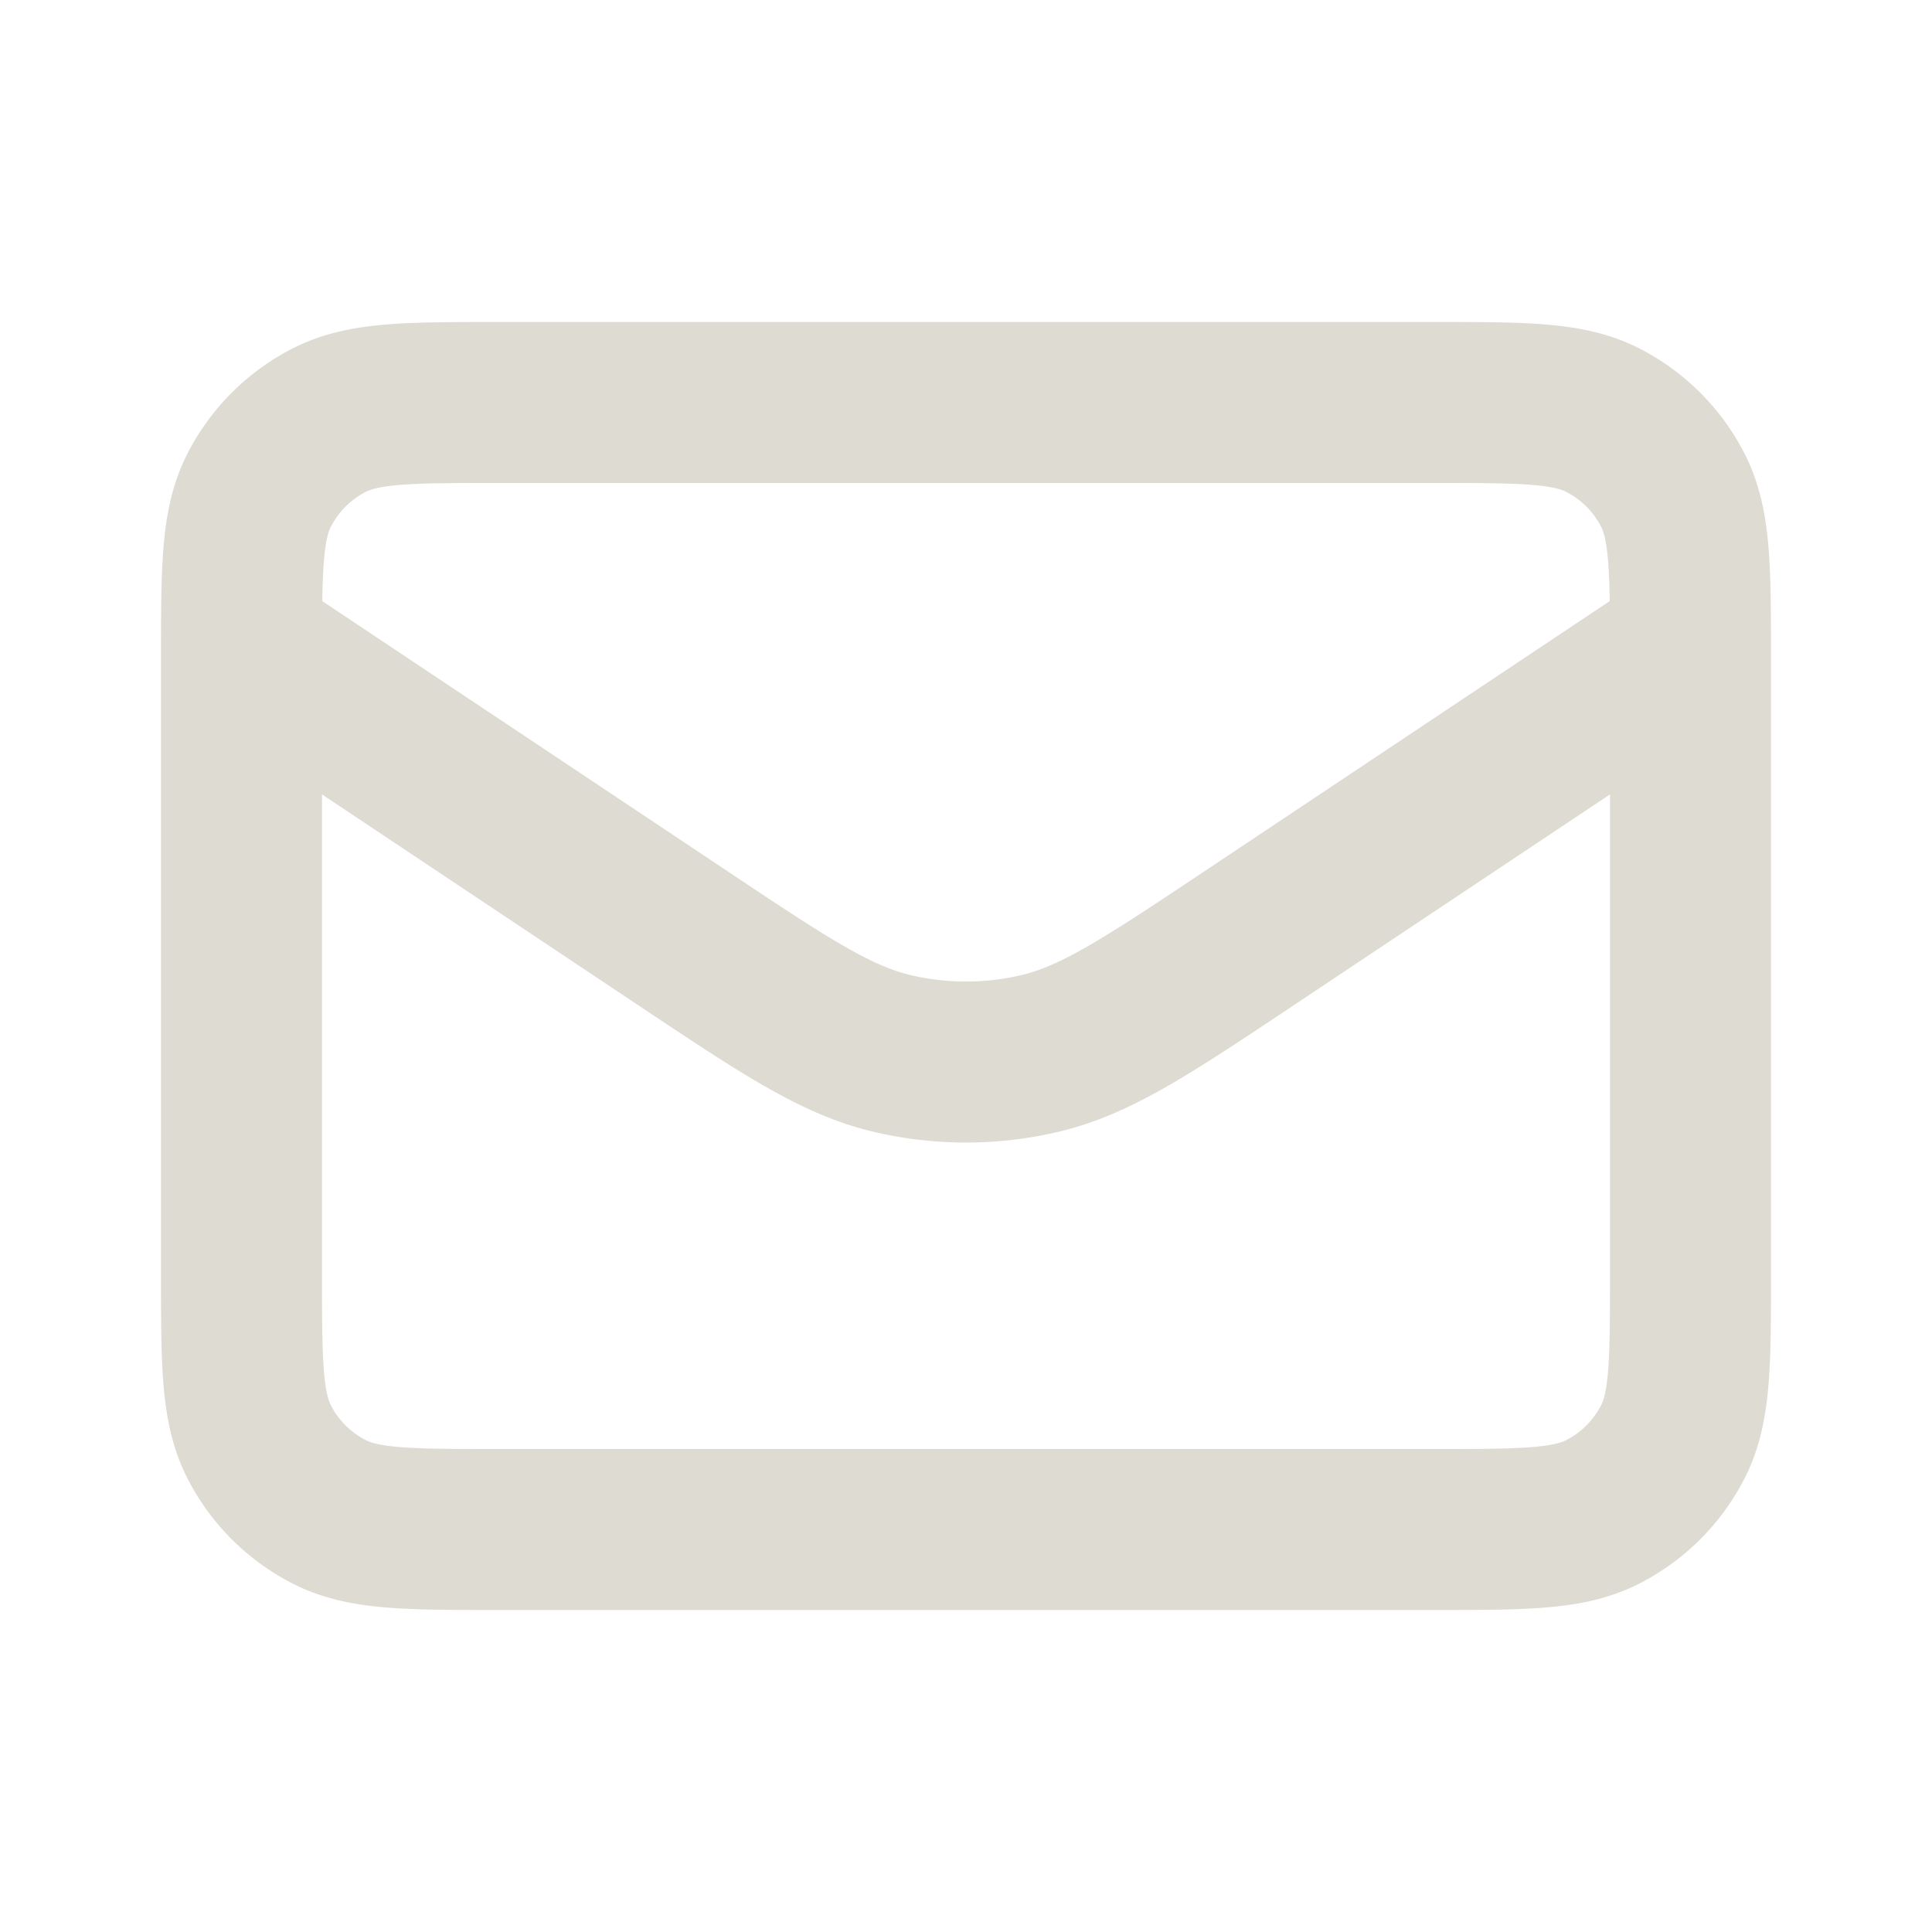 <svg width="800" height="800" viewBox="0 0 24 24" fill="none" xmlns="http://www.w3.org/2000/svg"><path d="m3 8 5.45 3.633c1.283.856 1.925 1.283 2.618 1.45a4.001 4.001 0 0 0 1.864 0c.694-.167 1.335-.594 2.618-1.45L21 8M6.2 19h11.6c1.12 0 1.68 0 2.108-.218a2 2 0 0 0 .874-.874C21 17.48 21 16.92 21 15.8V8.2c0-1.12 0-1.68-.218-2.108a2 2 0 0 0-.874-.874C19.48 5 18.92 5 17.8 5H6.2c-1.12 0-1.68 0-2.108.218a2 2 0 0 0-.874.874C3 6.52 3 7.08 3 8.2v7.6c0 1.12 0 1.68.218 2.108a2 2 0 0 0 .874.874C4.52 19 5.08 19 6.2 19Z" stroke="#dedbd2" stroke-width="2" stroke-linecap="round" stroke-linejoin="round"/></svg>
